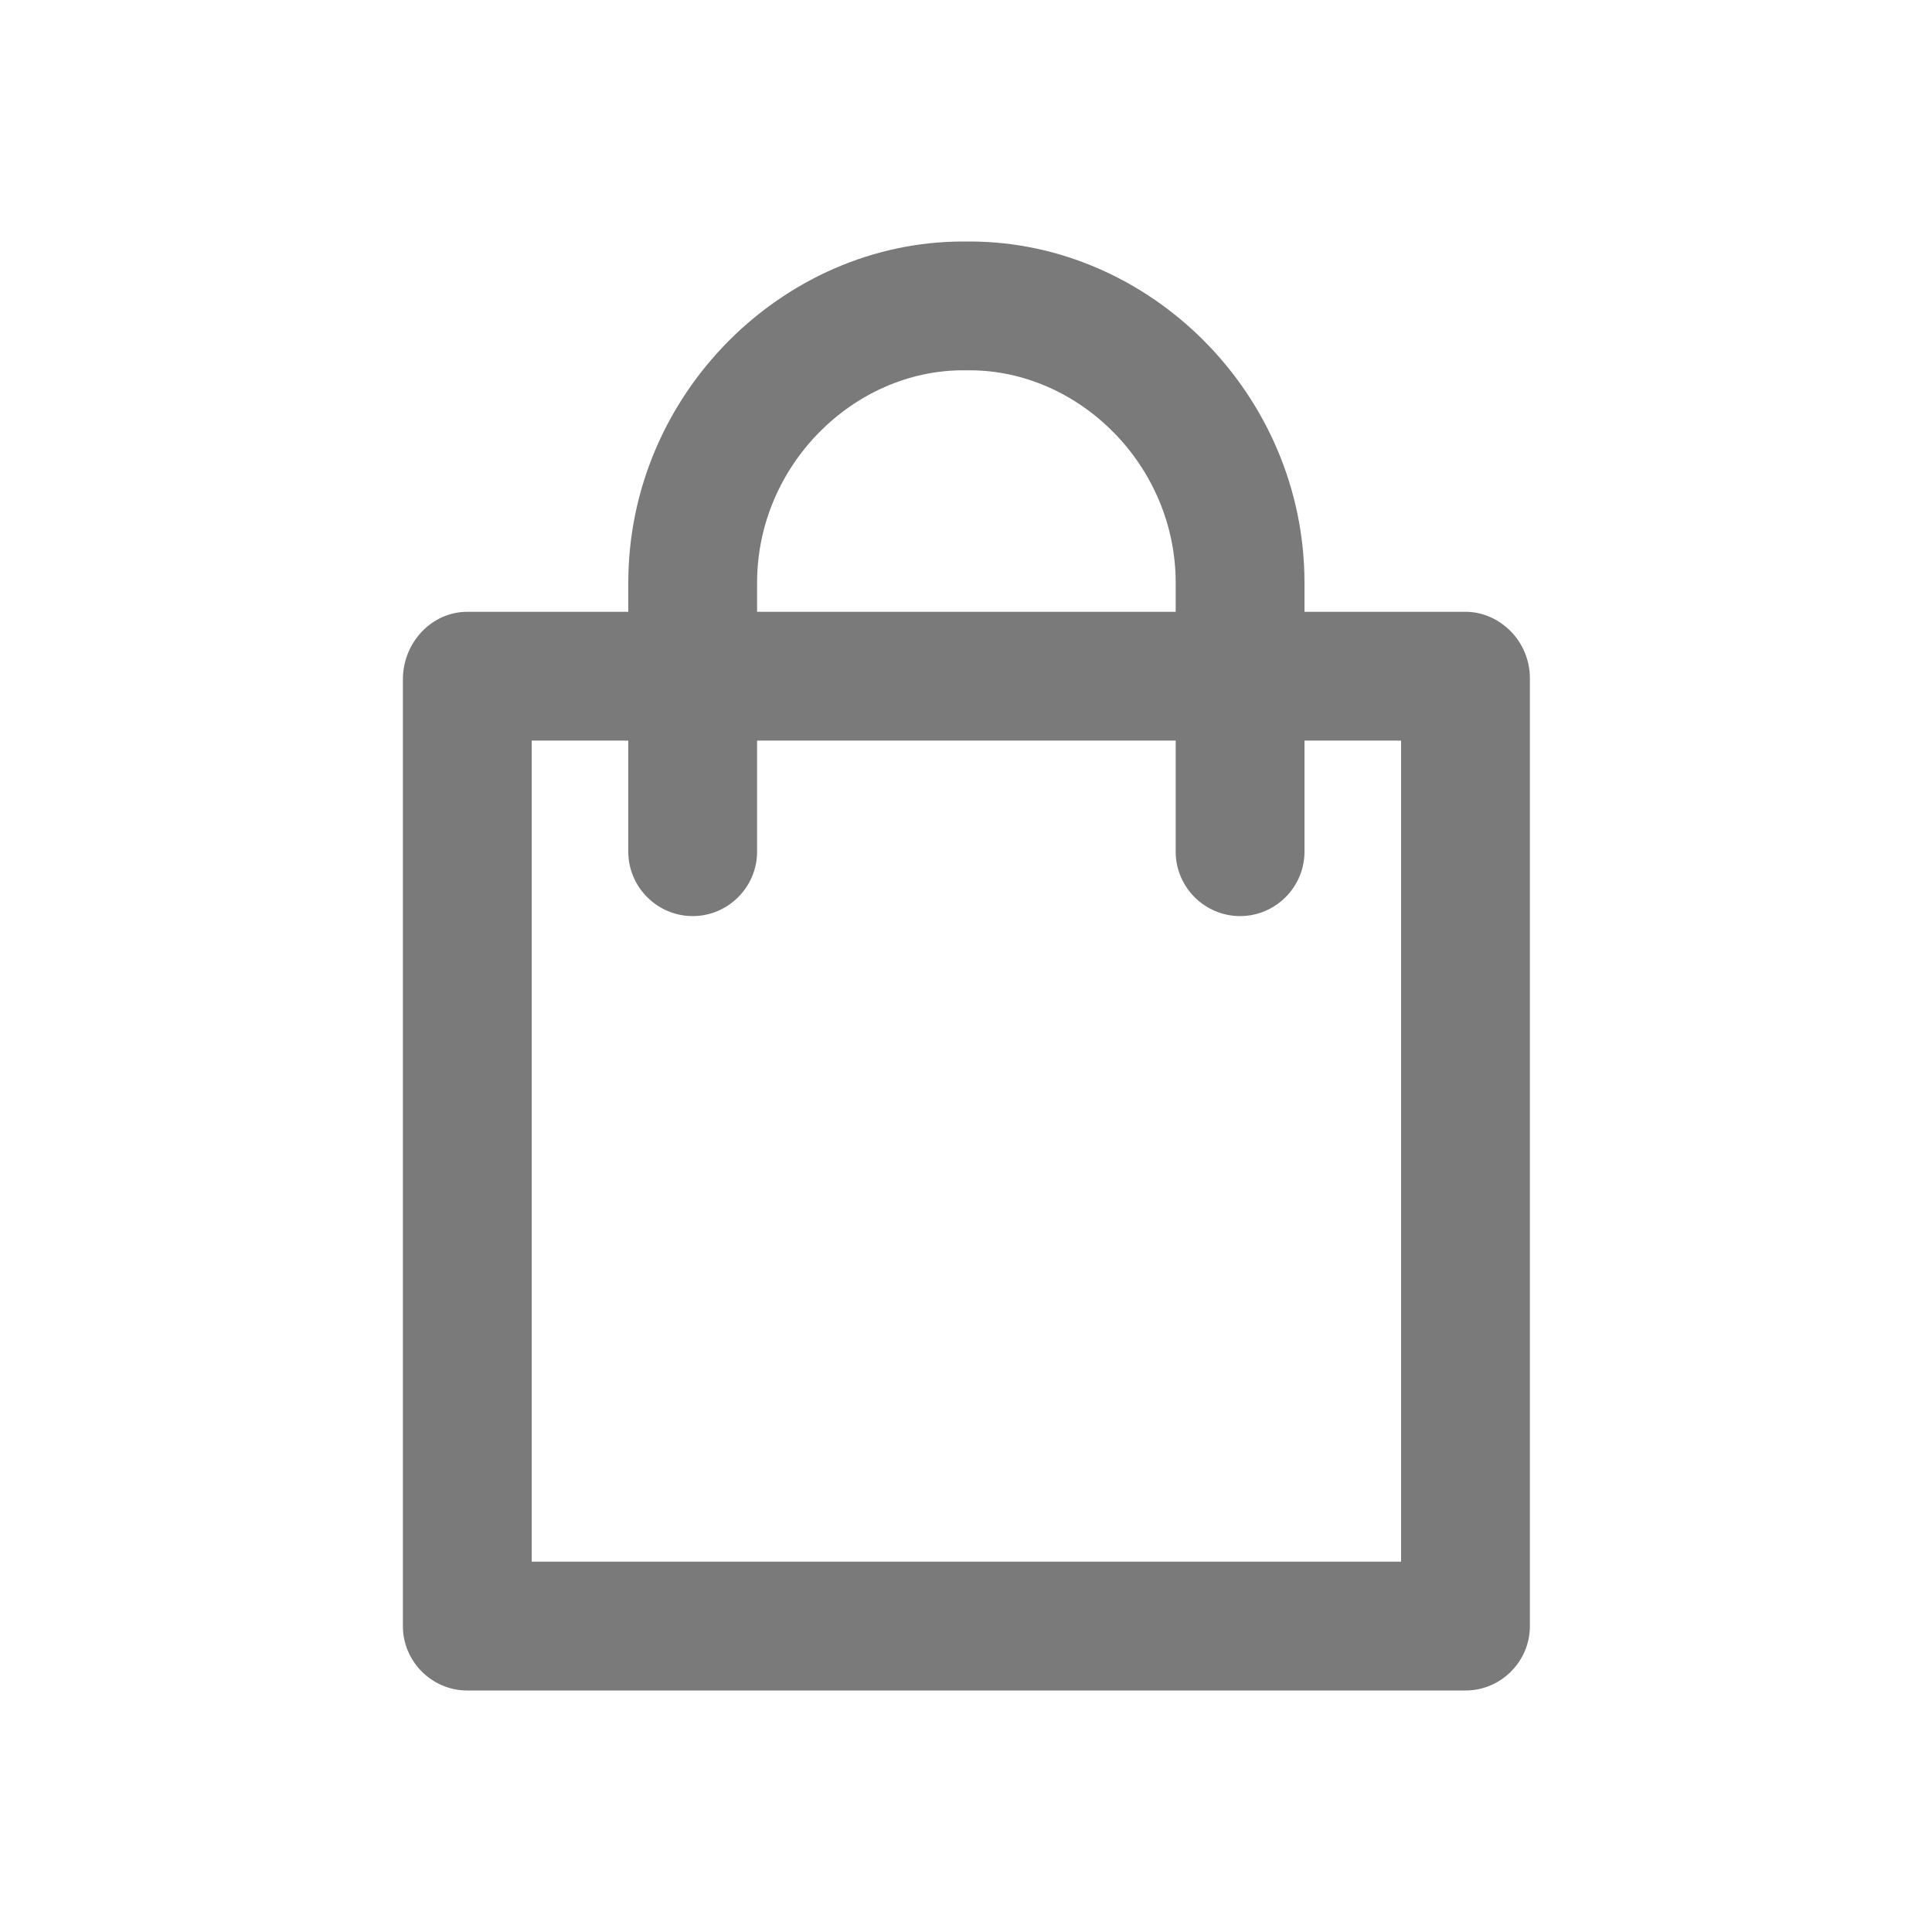 <svg width="30" height="30" viewBox="0 0 30 30" fill="none" xmlns="http://www.w3.org/2000/svg">
<path d="M23.456 9.8C23.256 9.6 23.006 9.5 22.756 9.5H20.256V9.05C20.256 6.125 17.856 3.75 15.056 3.75H14.956C12.156 3.75 9.756 6.125 9.756 9.05V9.5H7.256C6.706 9.5 6.256 9.975 6.256 10.55V25.25C6.256 25.8 6.706 26.25 7.256 26.25H22.756C23.306 26.25 23.756 25.8 23.756 25.25V10.525C23.756 10.275 23.656 10 23.456 9.8ZM11.756 9.05C11.756 7.225 13.256 5.75 14.956 5.75H15.056C16.756 5.75 18.256 7.225 18.256 9.05V9.5H11.756V9.05V9.05ZM21.756 24.25H8.256V11.5H9.756V13.225C9.756 13.775 10.206 14.225 10.756 14.225C11.306 14.225 11.756 13.775 11.756 13.225V11.5H18.256V13.225C18.256 13.775 18.706 14.225 19.256 14.225C19.806 14.225 20.256 13.775 20.256 13.225V11.5H21.756V24.25Z" fill="#7A7A7A"/>
</svg>
